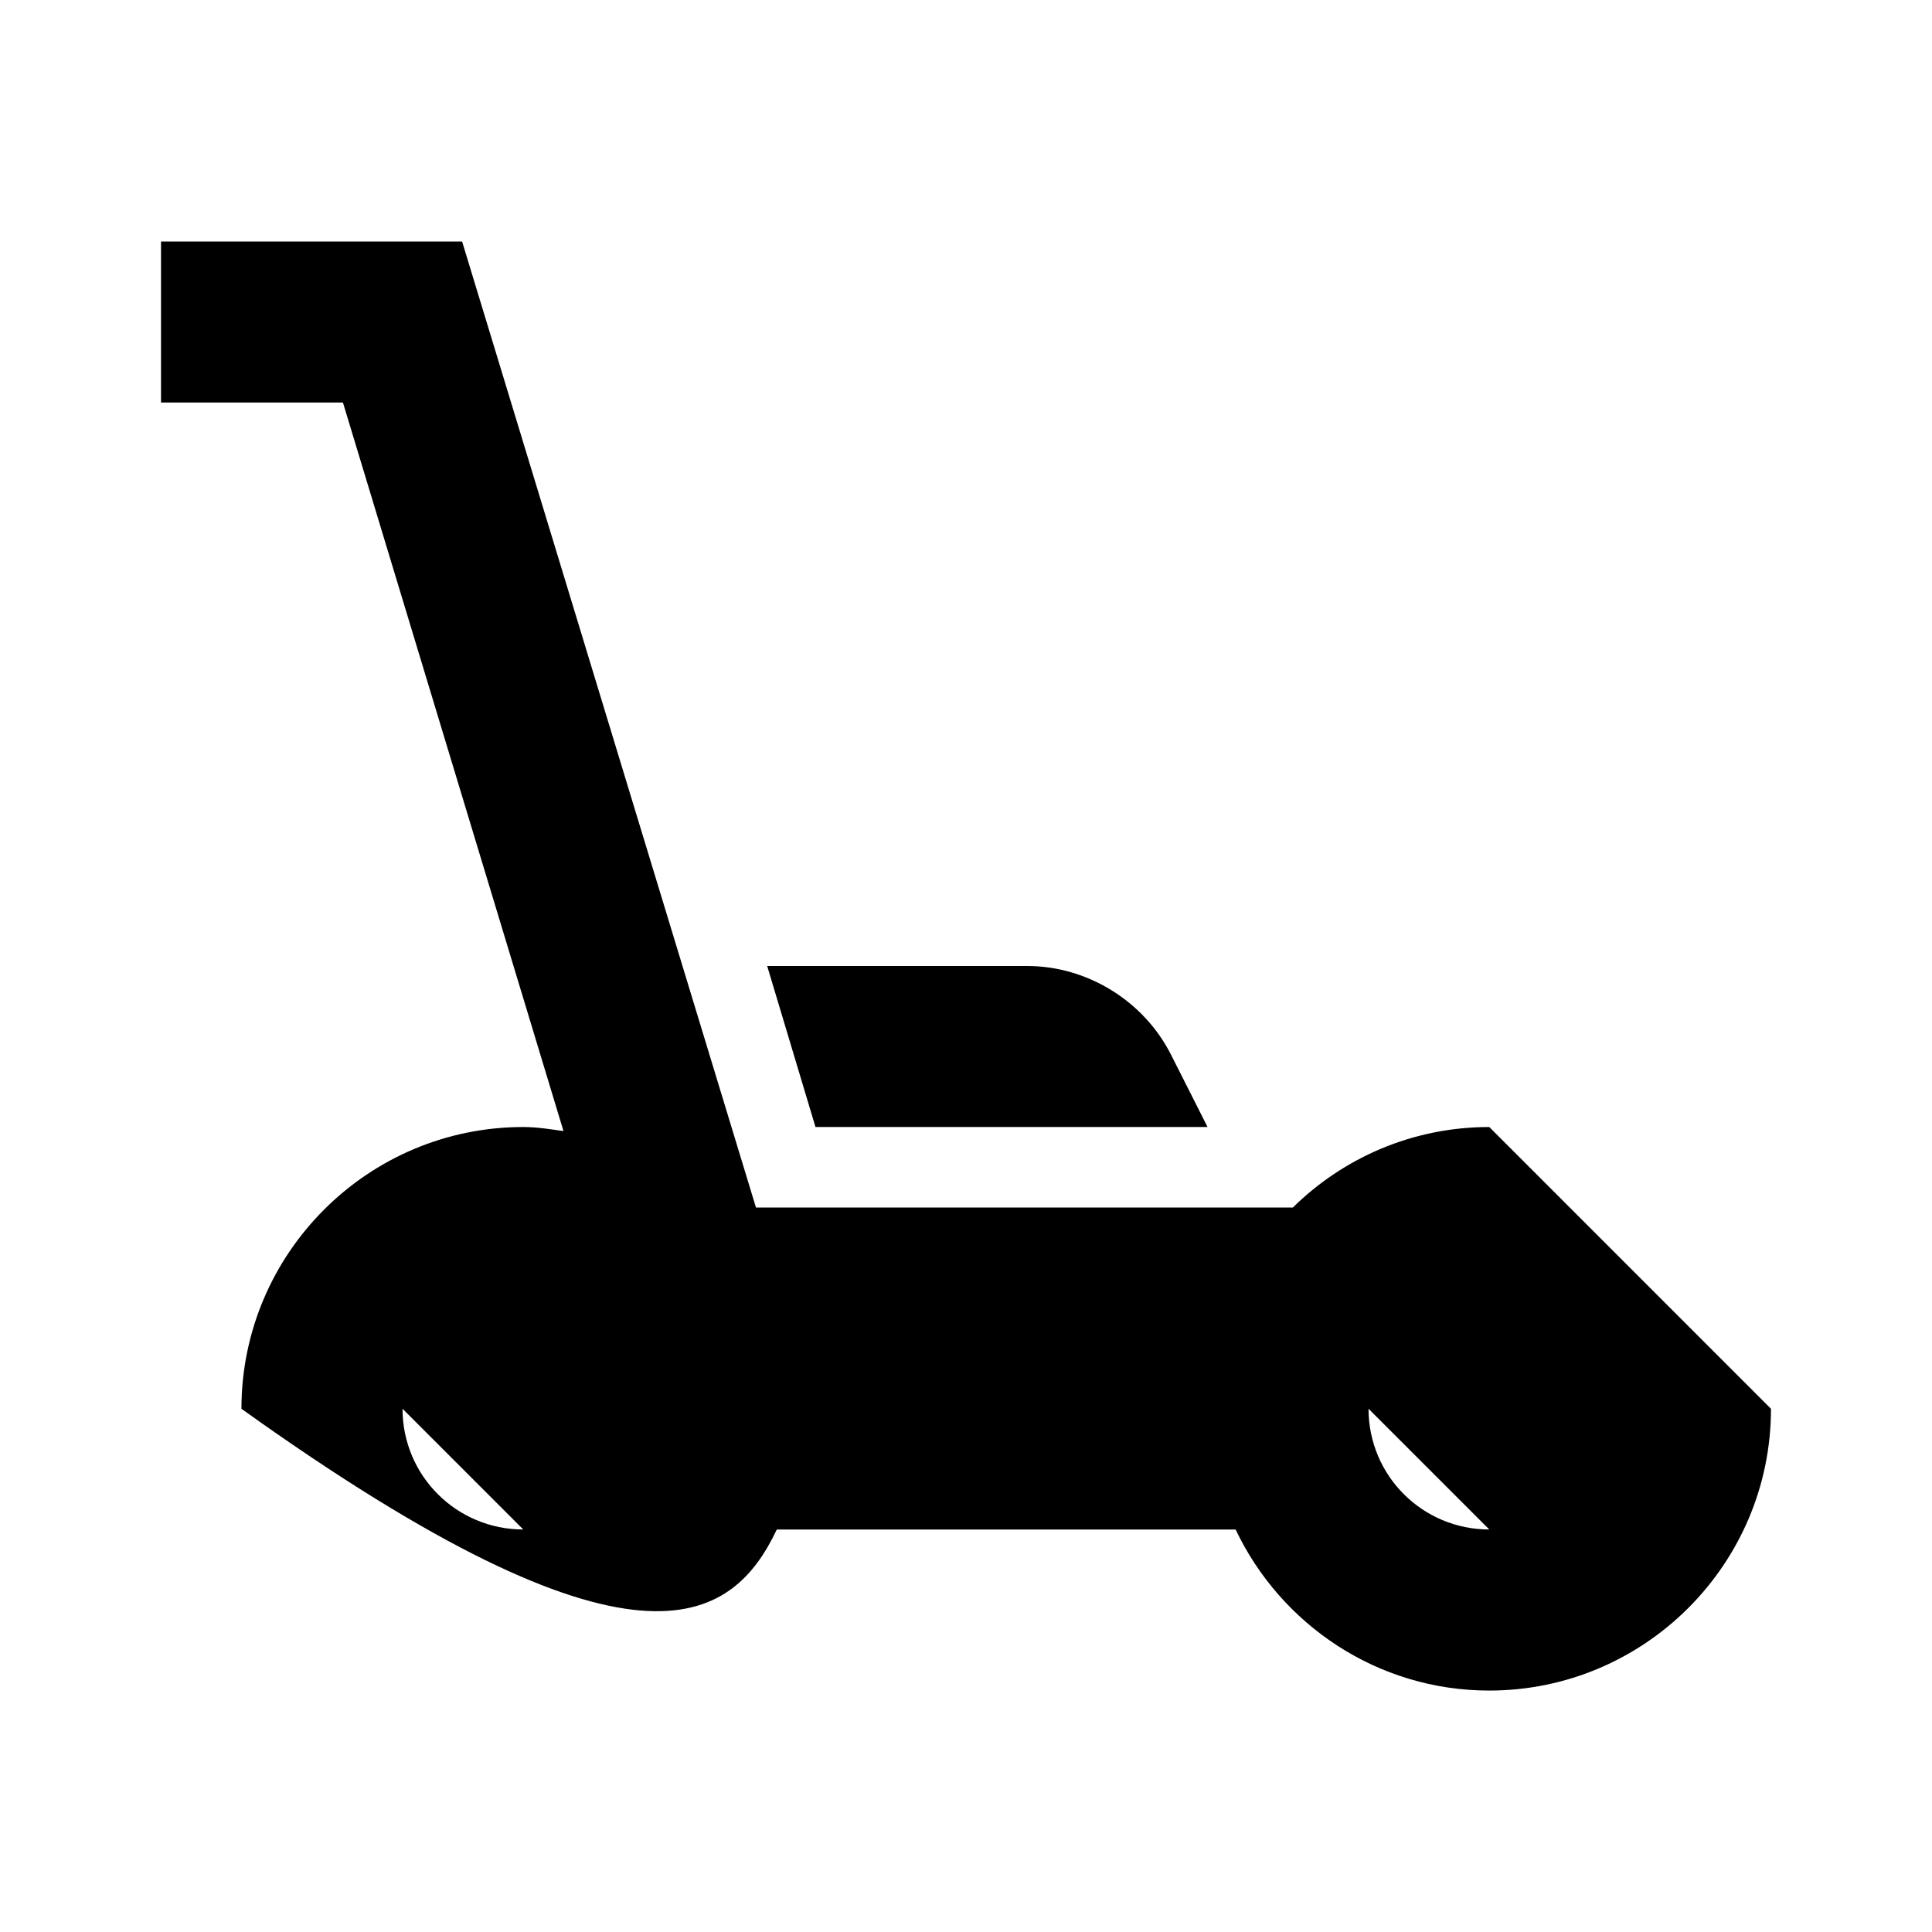<!-- Generated by IcoMoon.io -->
<svg version="1.1" xmlns="http://www.w3.org/2000/svg" width="32" height="32" viewBox="0 0 32 32">
<title>mower</title>
<path d="M24.667 18.667c-1.267 0-2.413 0.507-3.253 1.333h-8.893l-4.867-16h-4.987v2.667h3.013l3.653 12.067c-0.2-0.027-0.427-0.067-0.667-0.067-2.573 0-4.667 2.093-4.667 4.667 6.52 4.667 8.12 3.573 8.867 2h7.6c0.747 1.573 2.347 2.667 4.2 2.667 2.573 0 4.667-2.093 4.667-4.667zM8.667 25.333c-1.107 0-2-0.893-2-2zM24.667 25.333c-1.107 0-2-0.893-2-2zM13.507 18.667l-0.8-2.667h4.307c0.987 0 1.933 0.573 2.387 1.48l0.6 1.187h-6.493z"></path>
</svg>
